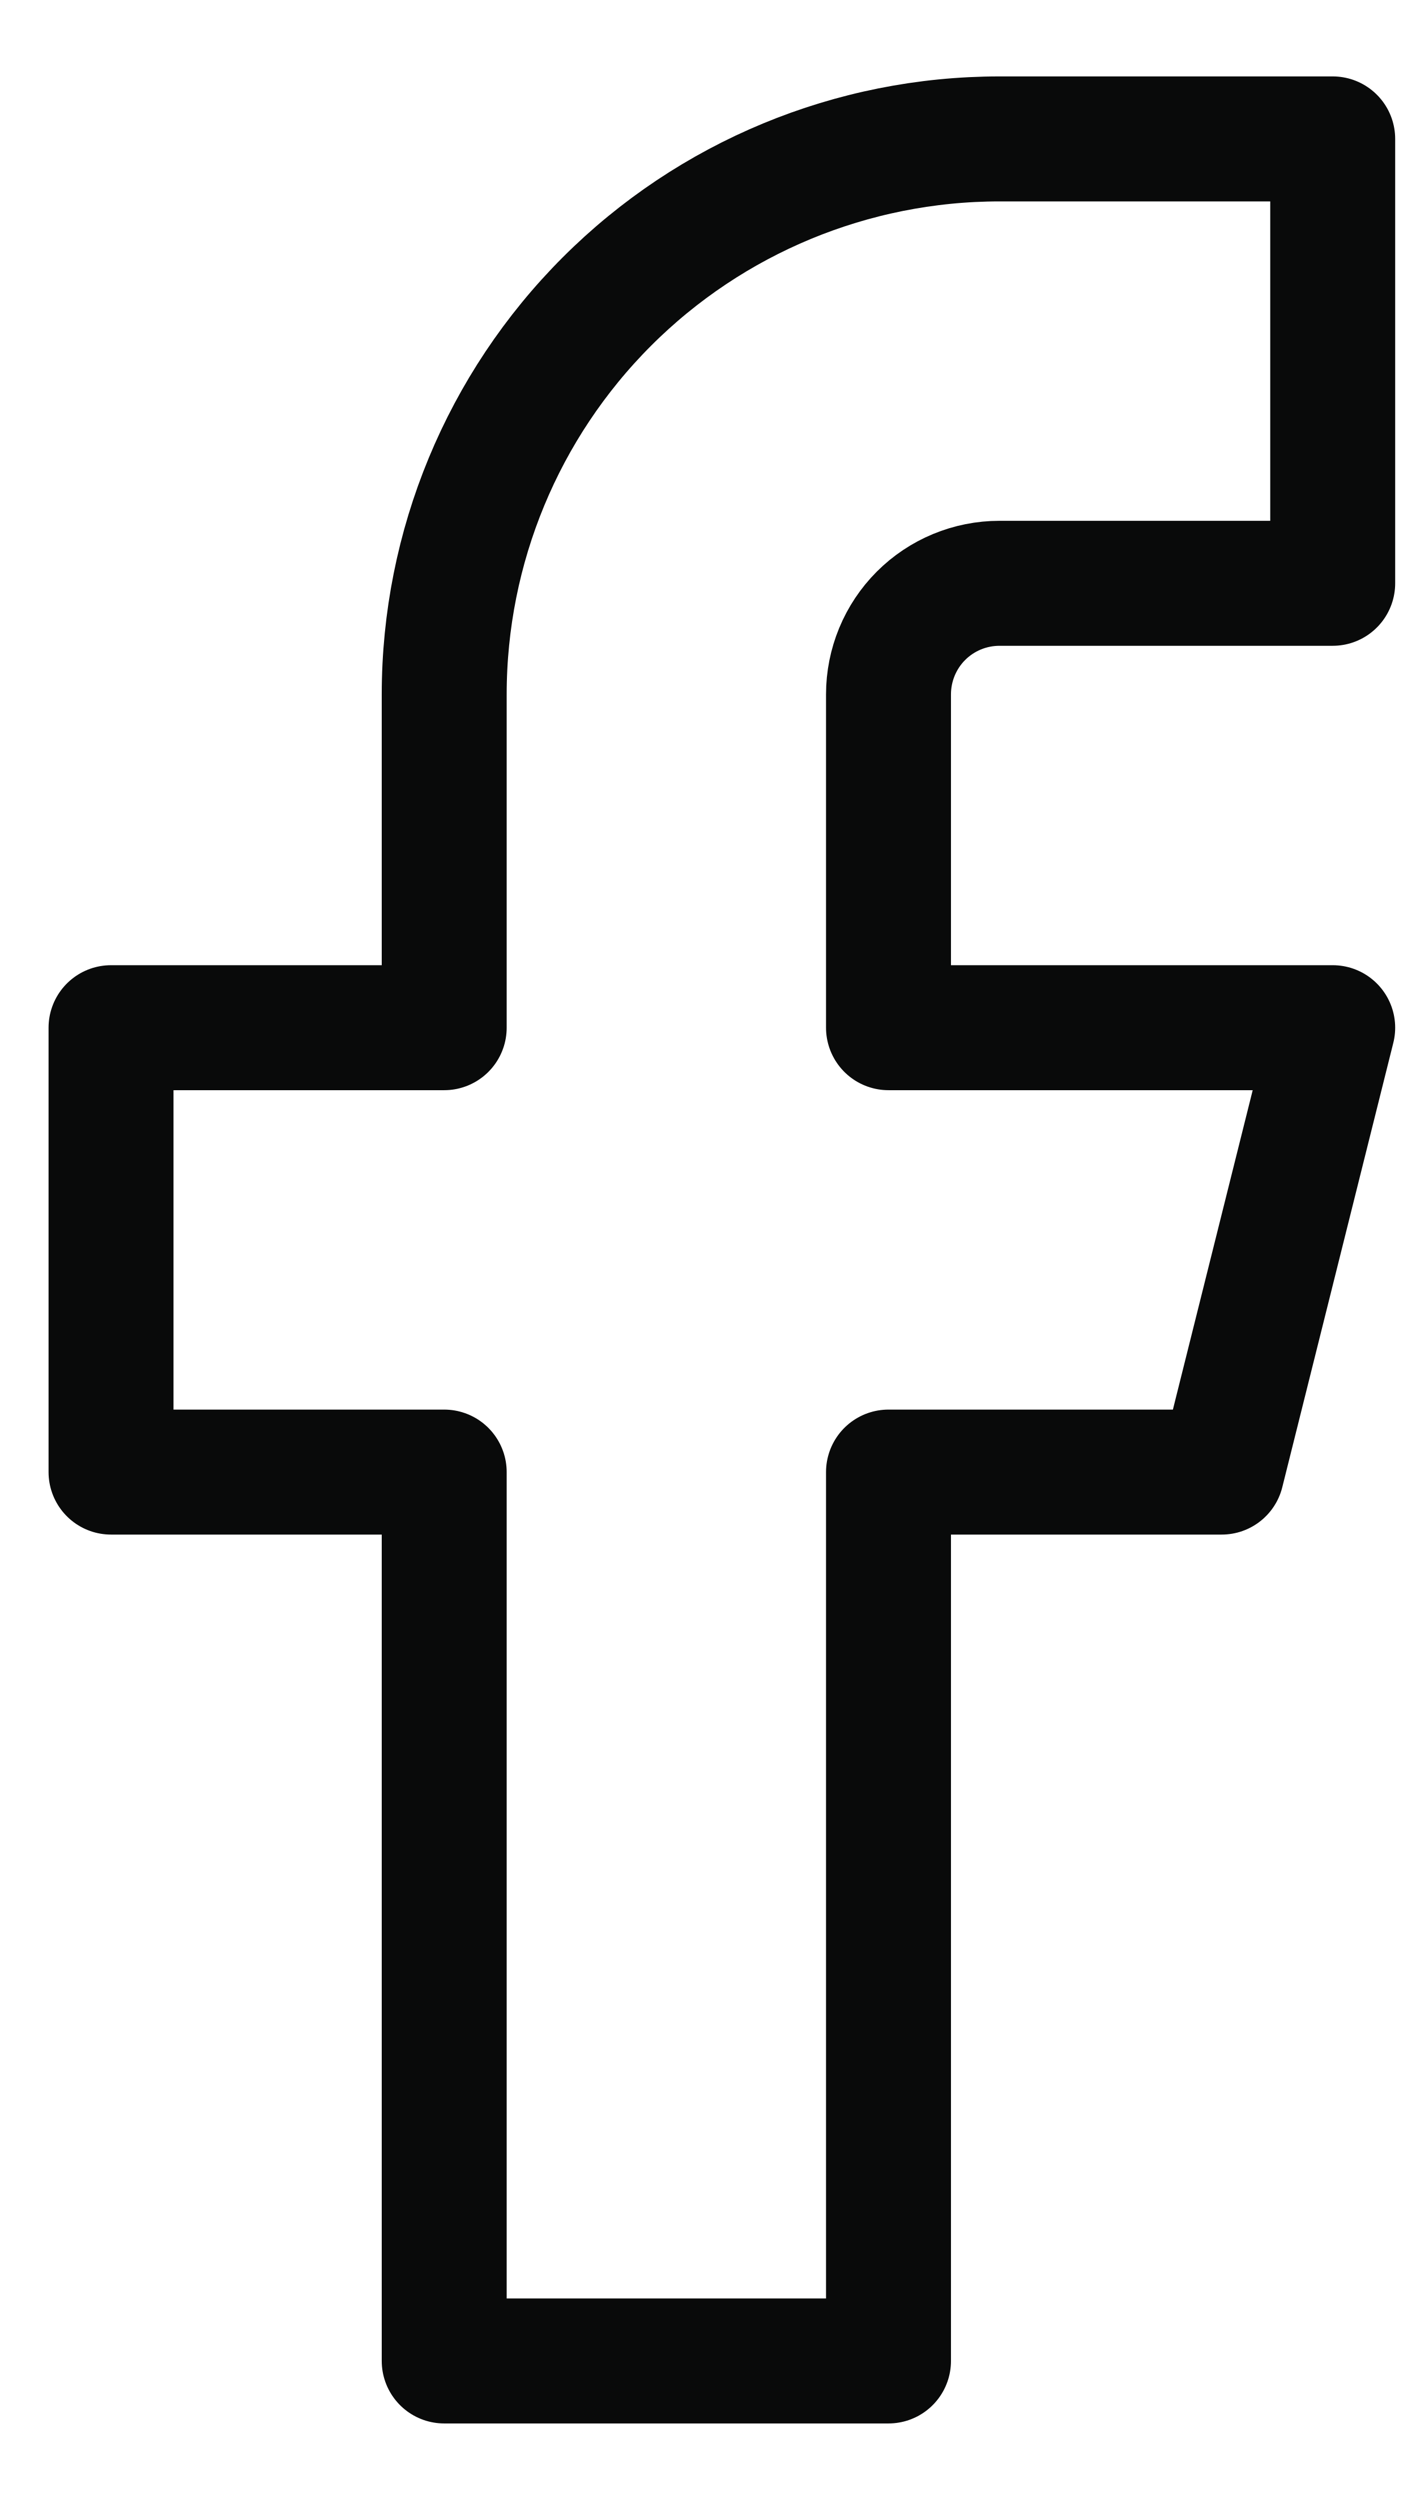 <svg width="17" height="30" viewBox="0 0 17 30" fill="none" xmlns="http://www.w3.org/2000/svg">
<path d="M16 1.667H12C10.232 1.667 8.536 2.369 7.286 3.619C6.036 4.869 5.333 6.565 5.333 8.333V12.333H1.333V17.666H5.333V28.333H10.667V17.666H14.667L16 12.333H10.667V8.333C10.667 7.98 10.807 7.64 11.057 7.39C11.307 7.14 11.646 7 12 7H16V1.667Z" stroke="#090A0A" stroke-width="1.5" stroke-linecap="round" stroke-linejoin="round"/>
</svg>
